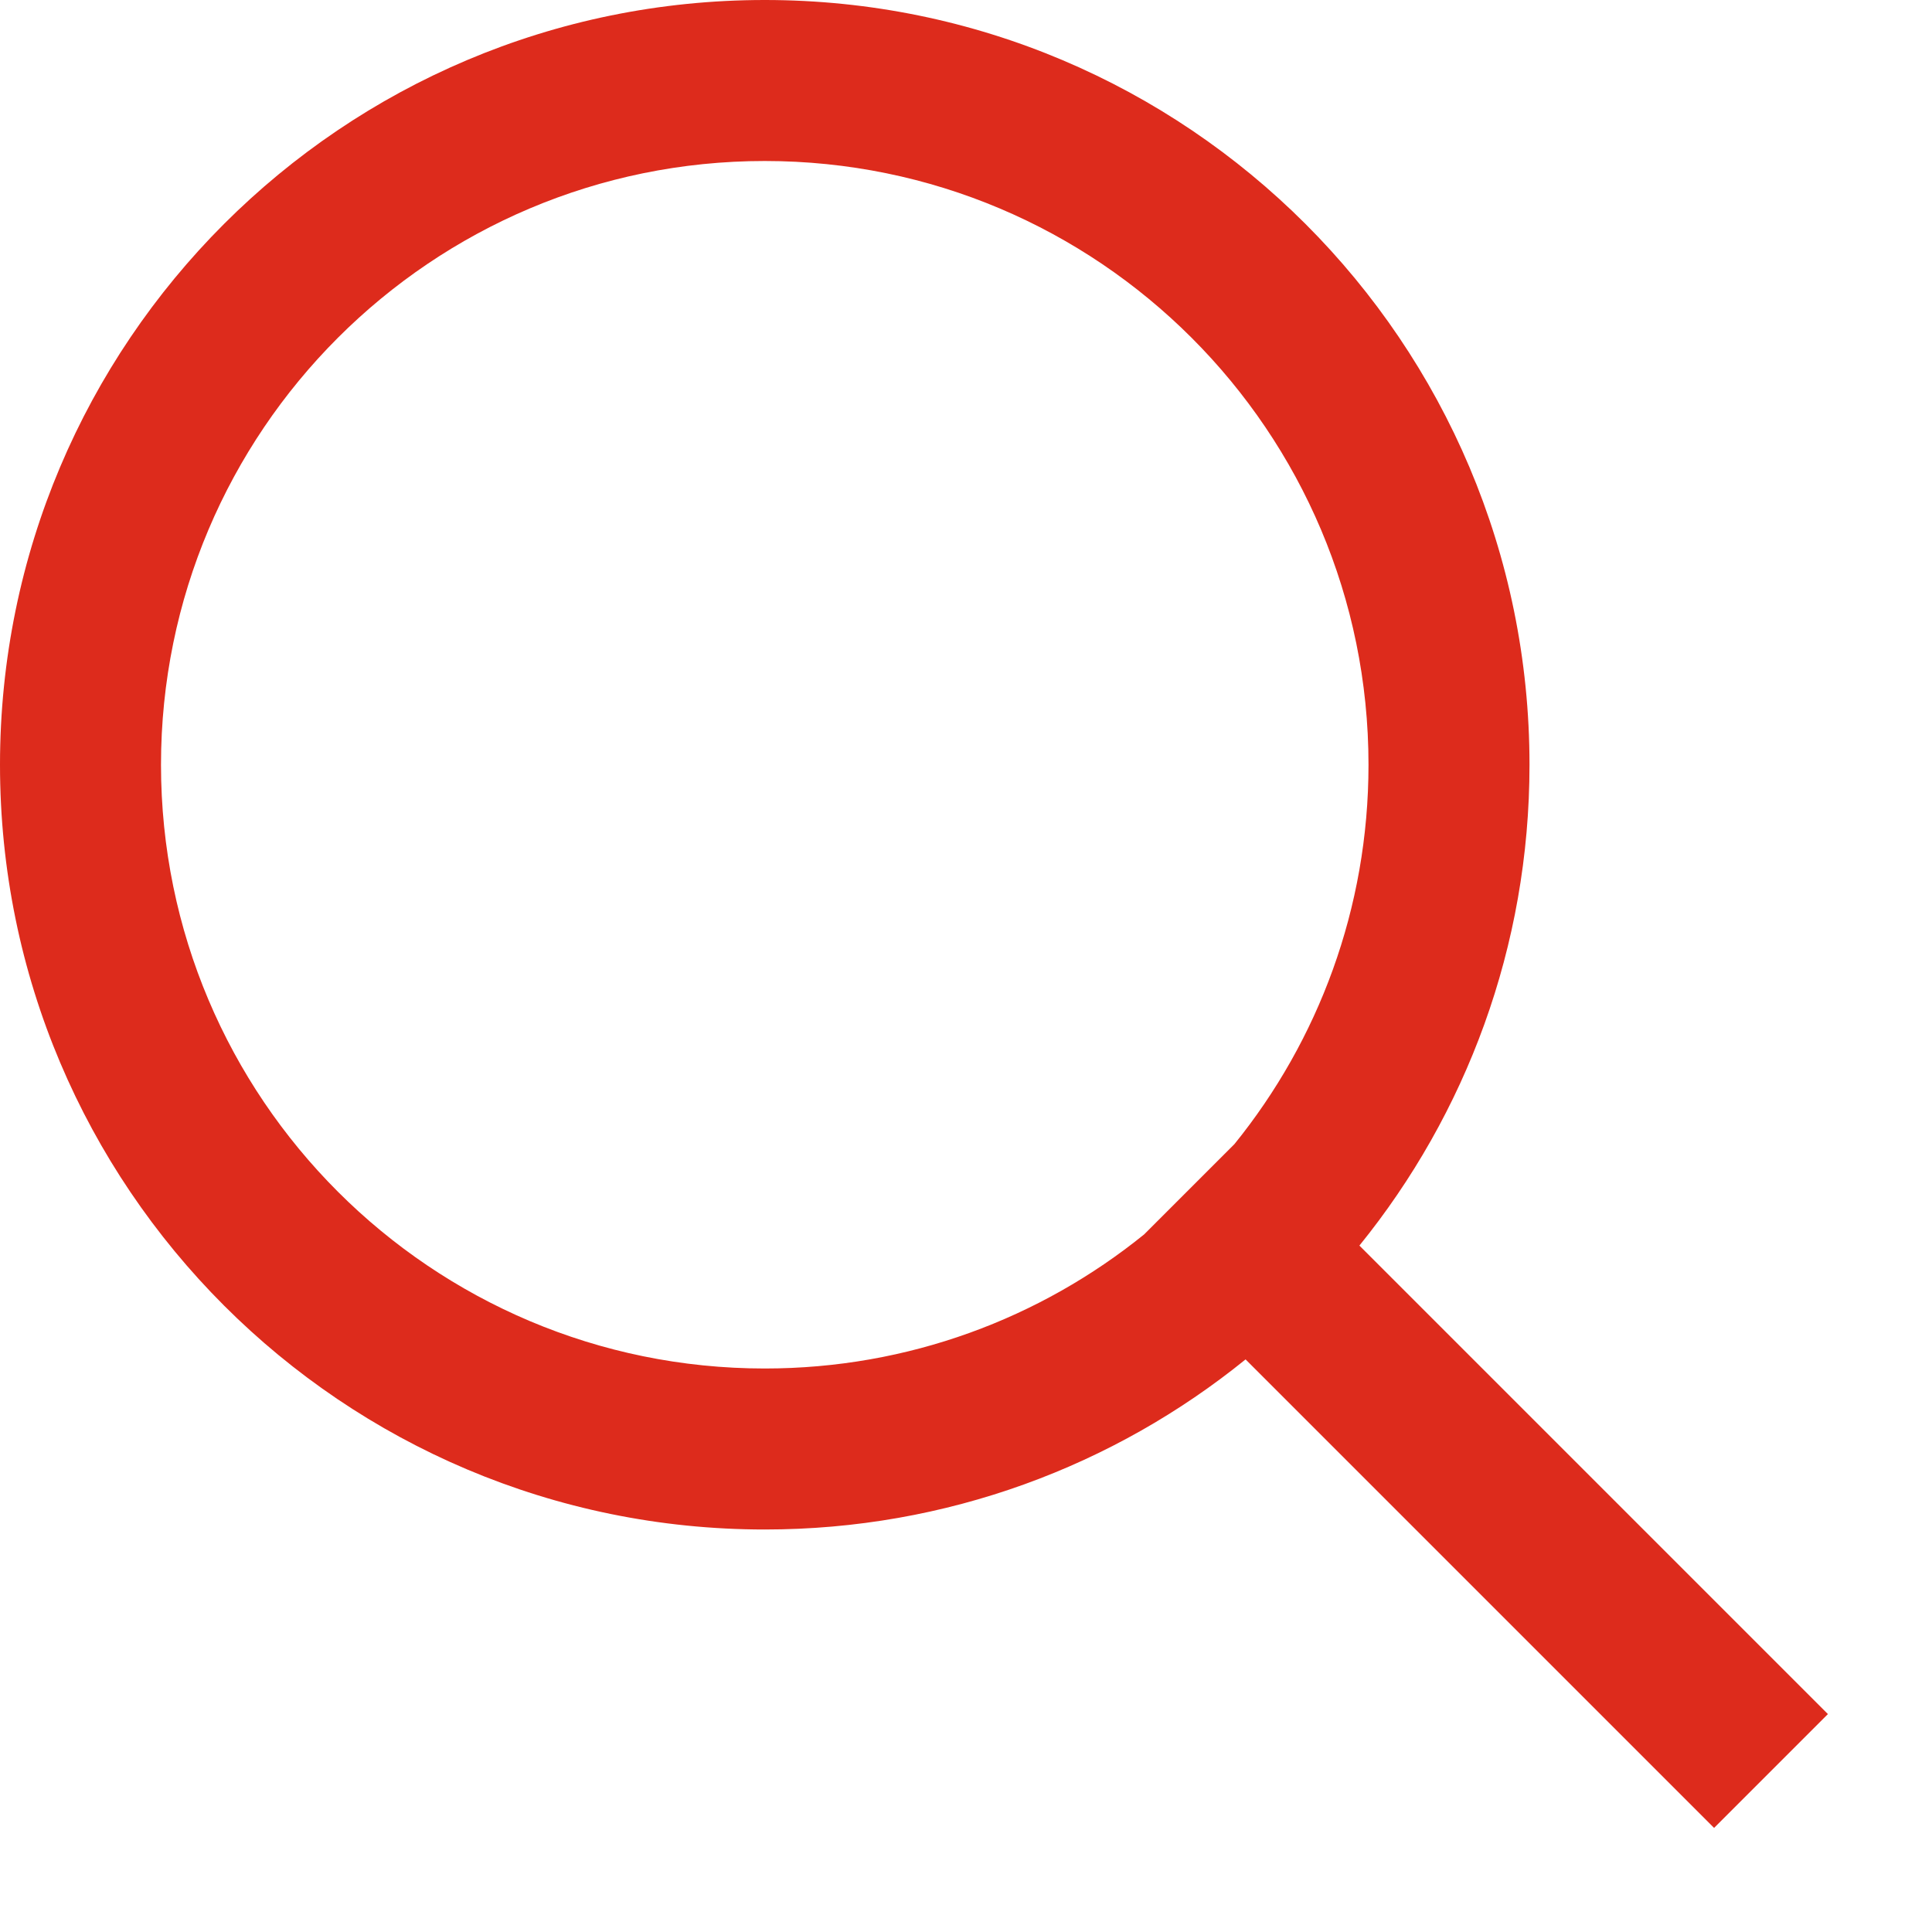 <svg width="24" height="24" viewBox="0 0 24 24" fill="none" xmlns="http://www.w3.org/2000/svg">
<path fill-rule="evenodd" clip-rule="evenodd" d="M0 9.5C0 4.253 4.253 0 9.5 0C14.747 0 19 4.253 19 9.5C19 11.763 18.209 13.841 16.887 15.473L22.707 21.293L21.293 22.707L15.473 16.887C13.841 18.209 11.763 19 9.5 19C4.253 19 0 14.747 0 9.5ZM15.335 14.212L14.212 15.335C12.925 16.376 11.285 17 9.5 17C5.358 17 2 13.642 2 9.5C2 5.358 5.358 2 9.5 2C13.642 2 17 5.358 17 9.5C17 11.285 16.376 12.925 15.335 14.212Z" fill="#DD2B1C"/>
</svg>
